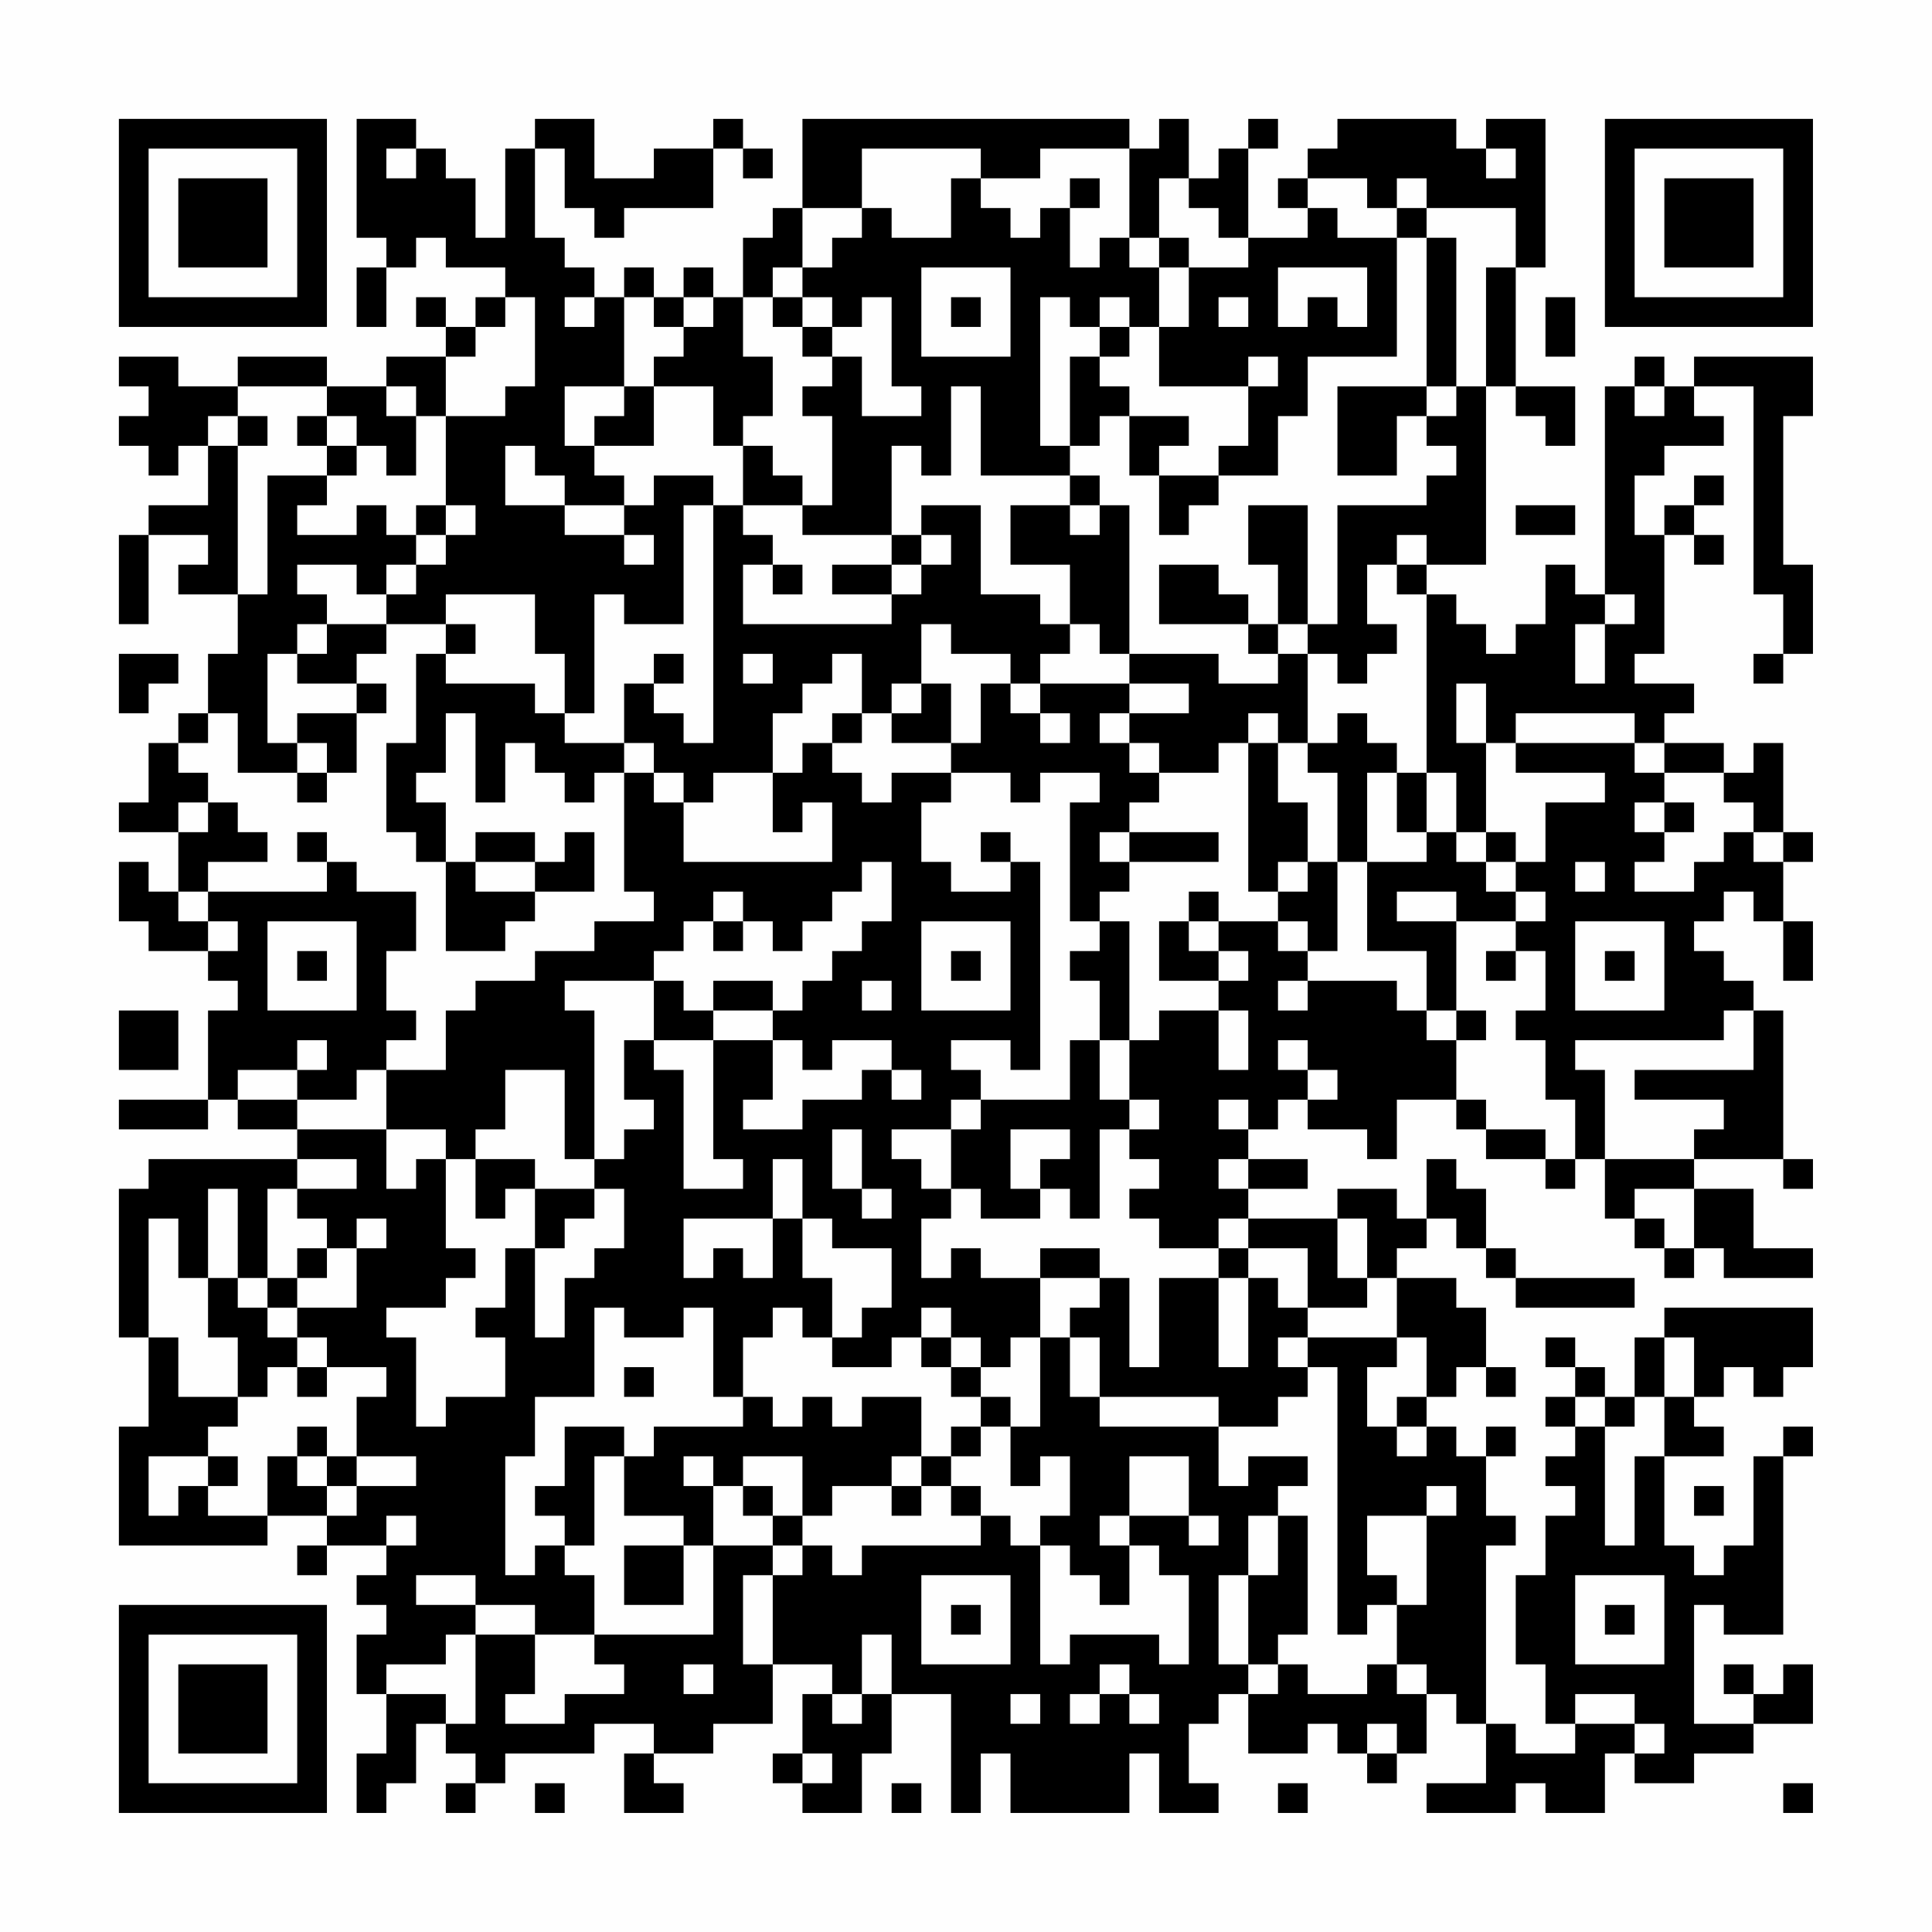 <?xml version="1.0" encoding="UTF-8"?>
<svg xmlns="http://www.w3.org/2000/svg" version="1.1" width="300" height="300" viewBox="0 0 300 300"><rect x="0" y="0" width="300" height="300" fill="#fefefe"/><g transform="scale(4.615)"><g transform="translate(4,4)"><path fill-rule="evenodd" d="M8 0L8 4L9 4L9 5L8 5L8 7L9 7L9 5L10 5L10 4L11 4L11 5L13 5L13 6L12 6L12 7L11 7L11 6L10 6L10 7L11 7L11 8L9 8L9 9L7 9L7 8L4 8L4 9L2 9L2 8L0 8L0 9L1 9L1 10L0 10L0 11L1 11L1 12L2 12L2 11L3 11L3 13L1 13L1 14L0 14L0 17L1 17L1 14L3 14L3 15L2 15L2 16L4 16L4 18L3 18L3 20L2 20L2 21L1 21L1 23L0 23L0 24L2 24L2 26L1 26L1 25L0 25L0 27L1 27L1 28L3 28L3 29L4 29L4 30L3 30L3 33L0 33L0 34L3 34L3 33L4 33L4 34L6 34L6 35L1 35L1 36L0 36L0 41L1 41L1 44L0 44L0 48L5 48L5 47L7 47L7 48L6 48L6 49L7 49L7 48L9 48L9 49L8 49L8 50L9 50L9 51L8 51L8 53L9 53L9 55L8 55L8 57L9 57L9 56L10 56L10 54L11 54L11 55L12 55L12 56L11 56L11 57L12 57L12 56L13 56L13 55L16 55L16 54L18 54L18 55L17 55L17 57L19 57L19 56L18 56L18 55L20 55L20 54L22 54L22 52L24 52L24 53L23 53L23 55L22 55L22 56L23 56L23 57L25 57L25 55L26 55L26 53L28 53L28 57L29 57L29 55L30 55L30 57L34 57L34 55L35 55L35 57L37 57L37 56L36 56L36 54L37 54L37 53L38 53L38 55L40 55L40 54L41 54L41 55L42 55L42 56L43 56L43 55L44 55L44 53L45 53L45 54L46 54L46 56L44 56L44 57L47 57L47 56L48 56L48 57L50 57L50 55L51 55L51 56L53 56L53 55L55 55L55 54L57 54L57 52L56 52L56 53L55 53L55 52L54 52L54 53L55 53L55 54L53 54L53 50L54 50L54 51L56 51L56 45L57 45L57 44L56 44L56 45L55 45L55 48L54 48L54 49L53 49L53 48L52 48L52 45L54 45L54 44L53 44L53 43L54 43L54 42L55 42L55 43L56 43L56 42L57 42L57 40L52 40L52 41L51 41L51 43L50 43L50 42L49 42L49 41L48 41L48 42L49 42L49 43L48 43L48 44L49 44L49 45L48 45L48 46L49 46L49 47L48 47L48 49L47 49L47 52L48 52L48 54L49 54L49 55L47 55L47 54L46 54L46 48L47 48L47 47L46 47L46 45L47 45L47 44L46 44L46 45L45 45L45 44L44 44L44 43L45 43L45 42L46 42L46 43L47 43L47 42L46 42L46 40L45 40L45 39L43 39L43 38L44 38L44 37L45 37L45 38L46 38L46 39L47 39L47 40L51 40L51 39L47 39L47 38L46 38L46 36L45 36L45 35L44 35L44 37L43 37L43 36L41 36L41 37L38 37L38 36L40 36L40 35L38 35L38 34L39 34L39 33L40 33L40 34L42 34L42 35L43 35L43 33L45 33L45 34L46 34L46 35L48 35L48 36L49 36L49 35L50 35L50 37L51 37L51 38L52 38L52 39L53 39L53 38L54 38L54 39L57 39L57 38L55 38L55 36L53 36L53 35L56 35L56 36L57 36L57 35L56 35L56 30L55 30L55 29L54 29L54 28L53 28L53 27L54 27L54 26L55 26L55 27L56 27L56 29L57 29L57 27L56 27L56 25L57 25L57 24L56 24L56 21L55 21L55 22L54 22L54 21L52 21L52 20L53 20L53 19L51 19L51 18L52 18L52 14L53 14L53 15L54 15L54 14L53 14L53 13L54 13L54 12L53 12L53 13L52 13L52 14L51 14L51 12L52 12L52 11L54 11L54 10L53 10L53 9L55 9L55 16L56 16L56 18L55 18L55 19L56 19L56 18L57 18L57 15L56 15L56 10L57 10L57 8L53 8L53 9L52 9L52 8L51 8L51 9L50 9L50 16L49 16L49 15L48 15L48 17L47 17L47 18L46 18L46 17L45 17L45 16L44 16L44 15L46 15L46 9L47 9L47 10L48 10L48 11L49 11L49 9L47 9L47 5L48 5L48 0L46 0L46 1L45 1L45 0L41 0L41 1L40 1L40 2L39 2L39 3L40 3L40 4L38 4L38 1L39 1L39 0L38 0L38 1L37 1L37 2L36 2L36 0L35 0L35 1L34 1L34 0L23 0L23 3L22 3L22 4L21 4L21 6L20 6L20 5L19 5L19 6L18 6L18 5L17 5L17 6L16 6L16 5L15 5L15 4L14 4L14 1L15 1L15 3L16 3L16 4L17 4L17 3L20 3L20 1L21 1L21 2L22 2L22 1L21 1L21 0L20 0L20 1L18 1L18 2L16 2L16 0L14 0L14 1L13 1L13 4L12 4L12 2L11 2L11 1L10 1L10 0ZM9 1L9 2L10 2L10 1ZM25 1L25 3L23 3L23 5L22 5L22 6L21 6L21 8L22 8L22 10L21 10L21 11L20 11L20 9L18 9L18 8L19 8L19 7L20 7L20 6L19 6L19 7L18 7L18 6L17 6L17 9L15 9L15 11L16 11L16 12L17 12L17 13L15 13L15 12L14 12L14 11L13 11L13 13L15 13L15 14L17 14L17 15L18 15L18 14L17 14L17 13L18 13L18 12L20 12L20 13L19 13L19 17L17 17L17 16L16 16L16 20L15 20L15 18L14 18L14 16L11 16L11 17L9 17L9 16L10 16L10 15L11 15L11 14L12 14L12 13L11 13L11 10L13 10L13 9L14 9L14 6L13 6L13 7L12 7L12 8L11 8L11 10L10 10L10 9L9 9L9 10L10 10L10 12L9 12L9 11L8 11L8 10L7 10L7 9L4 9L4 10L3 10L3 11L4 11L4 16L5 16L5 12L7 12L7 13L6 13L6 14L8 14L8 13L9 13L9 14L10 14L10 15L9 15L9 16L8 16L8 15L6 15L6 16L7 16L7 17L6 17L6 18L5 18L5 21L6 21L6 22L4 22L4 20L3 20L3 21L2 21L2 22L3 22L3 23L2 23L2 24L3 24L3 23L4 23L4 24L5 24L5 25L3 25L3 26L2 26L2 27L3 27L3 28L4 28L4 27L3 27L3 26L7 26L7 25L8 25L8 26L10 26L10 28L9 28L9 30L10 30L10 31L9 31L9 32L8 32L8 33L6 33L6 32L7 32L7 31L6 31L6 32L4 32L4 33L6 33L6 34L9 34L9 36L10 36L10 35L11 35L11 38L12 38L12 39L11 39L11 40L9 40L9 41L10 41L10 44L11 44L11 43L13 43L13 41L12 41L12 40L13 40L13 38L14 38L14 41L15 41L15 39L16 39L16 38L17 38L17 36L16 36L16 35L17 35L17 34L18 34L18 33L17 33L17 31L18 31L18 32L19 32L19 36L21 36L21 35L20 35L20 31L22 31L22 33L21 33L21 34L23 34L23 33L25 33L25 32L26 32L26 33L27 33L27 32L26 32L26 31L24 31L24 32L23 32L23 31L22 31L22 30L23 30L23 29L24 29L24 28L25 28L25 27L26 27L26 25L25 25L25 26L24 26L24 27L23 27L23 28L22 28L22 27L21 27L21 26L20 26L20 27L19 27L19 28L18 28L18 29L15 29L15 30L16 30L16 35L15 35L15 32L13 32L13 34L12 34L12 35L11 35L11 34L9 34L9 32L11 32L11 30L12 30L12 29L14 29L14 28L16 28L16 27L18 27L18 26L17 26L17 22L18 22L18 23L19 23L19 25L24 25L24 23L23 23L23 24L22 24L22 22L23 22L23 21L24 21L24 22L25 22L25 23L26 23L26 22L28 22L28 23L27 23L27 25L28 25L28 26L30 26L30 25L31 25L31 32L30 32L30 31L28 31L28 32L29 32L29 33L28 33L28 34L26 34L26 35L27 35L27 36L28 36L28 37L27 37L27 39L28 39L28 38L29 38L29 39L31 39L31 41L30 41L30 42L29 42L29 41L28 41L28 40L27 40L27 41L26 41L26 42L24 42L24 41L25 41L25 40L26 40L26 38L24 38L24 37L23 37L23 35L22 35L22 37L19 37L19 39L20 39L20 38L21 38L21 39L22 39L22 37L23 37L23 39L24 39L24 41L23 41L23 40L22 40L22 41L21 41L21 43L20 43L20 40L19 40L19 41L17 41L17 40L16 40L16 43L14 43L14 45L13 45L13 49L14 49L14 48L15 48L15 49L16 49L16 51L14 51L14 50L12 50L12 49L10 49L10 50L12 50L12 51L11 51L11 52L9 52L9 53L11 53L11 54L12 54L12 51L14 51L14 53L13 53L13 54L15 54L15 53L17 53L17 52L16 52L16 51L20 51L20 48L22 48L22 49L21 49L21 52L22 52L22 49L23 49L23 48L24 48L24 49L25 49L25 48L29 48L29 47L30 47L30 48L31 48L31 52L32 52L32 51L35 51L35 52L36 52L36 49L35 49L35 48L34 48L34 47L36 47L36 48L37 48L37 47L36 47L36 45L34 45L34 47L33 47L33 48L34 48L34 50L33 50L33 49L32 49L32 48L31 48L31 47L32 47L32 45L31 45L31 46L30 46L30 44L31 44L31 41L32 41L32 43L33 43L33 44L37 44L37 46L38 46L38 45L40 45L40 46L39 46L39 47L38 47L38 49L37 49L37 52L38 52L38 53L39 53L39 52L40 52L40 53L42 53L42 52L43 52L43 53L44 53L44 52L43 52L43 50L44 50L44 47L45 47L45 46L44 46L44 47L42 47L42 49L43 49L43 50L42 50L42 51L41 51L41 42L40 42L40 41L43 41L43 42L42 42L42 44L43 44L43 45L44 45L44 44L43 44L43 43L44 43L44 41L43 41L43 39L42 39L42 37L41 37L41 39L42 39L42 40L40 40L40 38L38 38L38 37L37 37L37 38L35 38L35 37L34 37L34 36L35 36L35 35L34 35L34 34L35 34L35 33L34 33L34 31L35 31L35 30L37 30L37 32L38 32L38 30L37 30L37 29L38 29L38 28L37 28L37 27L39 27L39 28L40 28L40 29L39 29L39 30L40 30L40 29L43 29L43 30L44 30L44 31L45 31L45 33L46 33L46 34L48 34L48 35L49 35L49 33L48 33L48 31L47 31L47 30L48 30L48 28L47 28L47 27L48 27L48 26L47 26L47 25L48 25L48 23L50 23L50 22L47 22L47 21L51 21L51 22L52 22L52 23L51 23L51 24L52 24L52 25L51 25L51 26L53 26L53 25L54 25L54 24L55 24L55 25L56 25L56 24L55 24L55 23L54 23L54 22L52 22L52 21L51 21L51 20L47 20L47 21L46 21L46 19L45 19L45 21L46 21L46 24L45 24L45 22L44 22L44 16L43 16L43 15L44 15L44 14L43 14L43 15L42 15L42 17L43 17L43 18L42 18L42 19L41 19L41 18L40 18L40 17L41 17L41 13L44 13L44 12L45 12L45 11L44 11L44 10L45 10L45 9L46 9L46 5L47 5L47 3L44 3L44 2L43 2L43 3L42 3L42 2L40 2L40 3L41 3L41 4L43 4L43 8L40 8L40 10L39 10L39 12L37 12L37 11L38 11L38 9L39 9L39 8L38 8L38 9L35 9L35 7L36 7L36 5L38 5L38 4L37 4L37 3L36 3L36 2L35 2L35 4L34 4L34 1L31 1L31 2L29 2L29 1ZM46 1L46 2L47 2L47 1ZM28 2L28 4L26 4L26 3L25 3L25 4L24 4L24 5L23 5L23 6L22 6L22 7L23 7L23 8L24 8L24 9L23 9L23 10L24 10L24 13L23 13L23 12L22 12L22 11L21 11L21 13L20 13L20 21L19 21L19 20L18 20L18 19L19 19L19 18L18 18L18 19L17 19L17 21L15 21L15 20L14 20L14 19L11 19L11 18L12 18L12 17L11 17L11 18L10 18L10 21L9 21L9 24L10 24L10 25L11 25L11 28L13 28L13 27L14 27L14 26L16 26L16 24L15 24L15 25L14 25L14 24L12 24L12 25L11 25L11 23L10 23L10 22L11 22L11 20L12 20L12 23L13 23L13 21L14 21L14 22L15 22L15 23L16 23L16 22L17 22L17 21L18 21L18 22L19 22L19 23L20 23L20 22L22 22L22 20L23 20L23 19L24 19L24 18L25 18L25 20L24 20L24 21L25 21L25 20L26 20L26 21L28 21L28 22L30 22L30 23L31 23L31 22L33 22L33 23L32 23L32 27L33 27L33 28L32 28L32 29L33 29L33 31L32 31L32 33L29 33L29 34L28 34L28 36L29 36L29 37L31 37L31 36L32 36L32 37L33 37L33 34L34 34L34 33L33 33L33 31L34 31L34 27L33 27L33 26L34 26L34 25L37 25L37 24L34 24L34 23L35 23L35 22L37 22L37 21L38 21L38 26L39 26L39 27L40 27L40 28L41 28L41 25L42 25L42 28L44 28L44 30L45 30L45 31L46 31L46 30L45 30L45 27L47 27L47 26L46 26L46 25L47 25L47 24L46 24L46 25L45 25L45 24L44 24L44 22L43 22L43 21L42 21L42 20L41 20L41 21L40 21L40 18L39 18L39 17L40 17L40 13L38 13L38 15L39 15L39 17L38 17L38 16L37 16L37 15L35 15L35 17L38 17L38 18L39 18L39 19L37 19L37 18L34 18L34 13L33 13L33 12L32 12L32 11L33 11L33 10L34 10L34 12L35 12L35 14L36 14L36 13L37 13L37 12L35 12L35 11L36 11L36 10L34 10L34 9L33 9L33 8L34 8L34 7L35 7L35 5L36 5L36 4L35 4L35 5L34 5L34 4L33 4L33 5L32 5L32 3L33 3L33 2L32 2L32 3L31 3L31 4L30 4L30 3L29 3L29 2ZM43 3L43 4L44 4L44 9L41 9L41 12L43 12L43 10L44 10L44 9L45 9L45 4L44 4L44 3ZM27 5L27 8L30 8L30 5ZM39 5L39 7L40 7L40 6L41 6L41 7L42 7L42 5ZM15 6L15 7L16 7L16 6ZM23 6L23 7L24 7L24 8L25 8L25 10L27 10L27 9L26 9L26 6L25 6L25 7L24 7L24 6ZM28 6L28 7L29 7L29 6ZM31 6L31 11L32 11L32 8L33 8L33 7L34 7L34 6L33 6L33 7L32 7L32 6ZM37 6L37 7L38 7L38 6ZM48 6L48 8L49 8L49 6ZM17 9L17 10L16 10L16 11L18 11L18 9ZM28 9L28 12L27 12L27 11L26 11L26 14L23 14L23 13L21 13L21 14L22 14L22 15L21 15L21 17L26 17L26 16L27 16L27 15L28 15L28 14L27 14L27 13L29 13L29 16L31 16L31 17L32 17L32 18L31 18L31 19L30 19L30 18L28 18L28 17L27 17L27 19L26 19L26 20L27 20L27 19L28 19L28 21L29 21L29 19L30 19L30 20L31 20L31 21L32 21L32 20L31 20L31 19L34 19L34 20L33 20L33 21L34 21L34 22L35 22L35 21L34 21L34 20L36 20L36 19L34 19L34 18L33 18L33 17L32 17L32 15L30 15L30 13L32 13L32 14L33 14L33 13L32 13L32 12L29 12L29 9ZM51 9L51 10L52 10L52 9ZM4 10L4 11L5 11L5 10ZM6 10L6 11L7 11L7 12L8 12L8 11L7 11L7 10ZM10 13L10 14L11 14L11 13ZM47 13L47 14L49 14L49 13ZM26 14L26 15L24 15L24 16L26 16L26 15L27 15L27 14ZM22 15L22 16L23 16L23 15ZM50 16L50 17L49 17L49 19L50 19L50 17L51 17L51 16ZM7 17L7 18L6 18L6 19L8 19L8 20L6 20L6 21L7 21L7 22L6 22L6 23L7 23L7 22L8 22L8 20L9 20L9 19L8 19L8 18L9 18L9 17ZM0 18L0 20L1 20L1 19L2 19L2 18ZM21 18L21 19L22 19L22 18ZM38 20L38 21L39 21L39 23L40 23L40 25L39 25L39 26L40 26L40 25L41 25L41 22L40 22L40 21L39 21L39 20ZM42 22L42 25L44 25L44 24L43 24L43 22ZM52 23L52 24L53 24L53 23ZM6 24L6 25L7 25L7 24ZM29 24L29 25L30 25L30 24ZM33 24L33 25L34 25L34 24ZM12 25L12 26L14 26L14 25ZM49 25L49 26L50 26L50 25ZM36 26L36 27L35 27L35 29L37 29L37 28L36 28L36 27L37 27L37 26ZM43 26L43 27L45 27L45 26ZM5 27L5 30L8 30L8 27ZM20 27L20 28L21 28L21 27ZM27 27L27 30L30 30L30 27ZM49 27L49 30L52 30L52 27ZM6 28L6 29L7 29L7 28ZM28 28L28 29L29 29L29 28ZM46 28L46 29L47 29L47 28ZM50 28L50 29L51 29L51 28ZM18 29L18 31L20 31L20 30L22 30L22 29L20 29L20 30L19 30L19 29ZM25 29L25 30L26 30L26 29ZM0 30L0 32L2 32L2 30ZM54 30L54 31L49 31L49 32L50 32L50 35L53 35L53 34L54 34L54 33L51 33L51 32L55 32L55 30ZM39 31L39 32L40 32L40 33L41 33L41 32L40 32L40 31ZM37 33L37 34L38 34L38 33ZM24 34L24 36L25 36L25 37L26 37L26 36L25 36L25 34ZM30 34L30 36L31 36L31 35L32 35L32 34ZM6 35L6 36L5 36L5 39L4 39L4 36L3 36L3 39L2 39L2 37L1 37L1 41L2 41L2 43L4 43L4 44L3 44L3 45L1 45L1 47L2 47L2 46L3 46L3 47L5 47L5 45L6 45L6 46L7 46L7 47L8 47L8 46L10 46L10 45L8 45L8 43L9 43L9 42L7 42L7 41L6 41L6 40L8 40L8 38L9 38L9 37L8 37L8 38L7 38L7 37L6 37L6 36L8 36L8 35ZM12 35L12 37L13 37L13 36L14 36L14 38L15 38L15 37L16 37L16 36L14 36L14 35ZM37 35L37 36L38 36L38 35ZM51 36L51 37L52 37L52 38L53 38L53 36ZM6 38L6 39L5 39L5 40L4 40L4 39L3 39L3 41L4 41L4 43L5 43L5 42L6 42L6 43L7 43L7 42L6 42L6 41L5 41L5 40L6 40L6 39L7 39L7 38ZM31 38L31 39L33 39L33 40L32 40L32 41L33 41L33 43L37 43L37 44L39 44L39 43L40 43L40 42L39 42L39 41L40 41L40 40L39 40L39 39L38 39L38 38L37 38L37 39L35 39L35 42L34 42L34 39L33 39L33 38ZM37 39L37 42L38 42L38 39ZM27 41L27 42L28 42L28 43L29 43L29 44L28 44L28 45L27 45L27 43L25 43L25 44L24 44L24 43L23 43L23 44L22 44L22 43L21 43L21 44L18 44L18 45L17 45L17 44L15 44L15 46L14 46L14 47L15 47L15 48L16 48L16 45L17 45L17 47L19 47L19 48L17 48L17 50L19 50L19 48L20 48L20 46L21 46L21 47L22 47L22 48L23 48L23 47L24 47L24 46L26 46L26 47L27 47L27 46L28 46L28 47L29 47L29 46L28 46L28 45L29 45L29 44L30 44L30 43L29 43L29 42L28 42L28 41ZM52 41L52 43L51 43L51 44L50 44L50 43L49 43L49 44L50 44L50 48L51 48L51 45L52 45L52 43L53 43L53 41ZM17 42L17 43L18 43L18 42ZM6 44L6 45L7 45L7 46L8 46L8 45L7 45L7 44ZM3 45L3 46L4 46L4 45ZM19 45L19 46L20 46L20 45ZM21 45L21 46L22 46L22 47L23 47L23 45ZM26 45L26 46L27 46L27 45ZM53 46L53 47L54 47L54 46ZM9 47L9 48L10 48L10 47ZM39 47L39 49L38 49L38 52L39 52L39 51L40 51L40 47ZM27 49L27 52L30 52L30 49ZM49 49L49 52L52 52L52 49ZM28 50L28 51L29 51L29 50ZM50 50L50 51L51 51L51 50ZM25 51L25 53L24 53L24 54L25 54L25 53L26 53L26 51ZM19 52L19 53L20 53L20 52ZM33 52L33 53L32 53L32 54L33 54L33 53L34 53L34 54L35 54L35 53L34 53L34 52ZM30 53L30 54L31 54L31 53ZM49 53L49 54L51 54L51 55L52 55L52 54L51 54L51 53ZM42 54L42 55L43 55L43 54ZM23 55L23 56L24 56L24 55ZM14 56L14 57L15 57L15 56ZM26 56L26 57L27 57L27 56ZM39 56L39 57L40 57L40 56ZM56 56L56 57L57 57L57 56ZM0 0L0 7L7 7L7 0ZM1 1L1 6L6 6L6 1ZM2 2L2 5L5 5L5 2ZM50 0L50 7L57 7L57 0ZM51 1L51 6L56 6L56 1ZM52 2L52 5L55 5L55 2ZM0 50L0 57L7 57L7 50ZM1 51L1 56L6 56L6 51ZM2 52L2 55L5 55L5 52Z" fill="#000000"/></g></g></svg>

